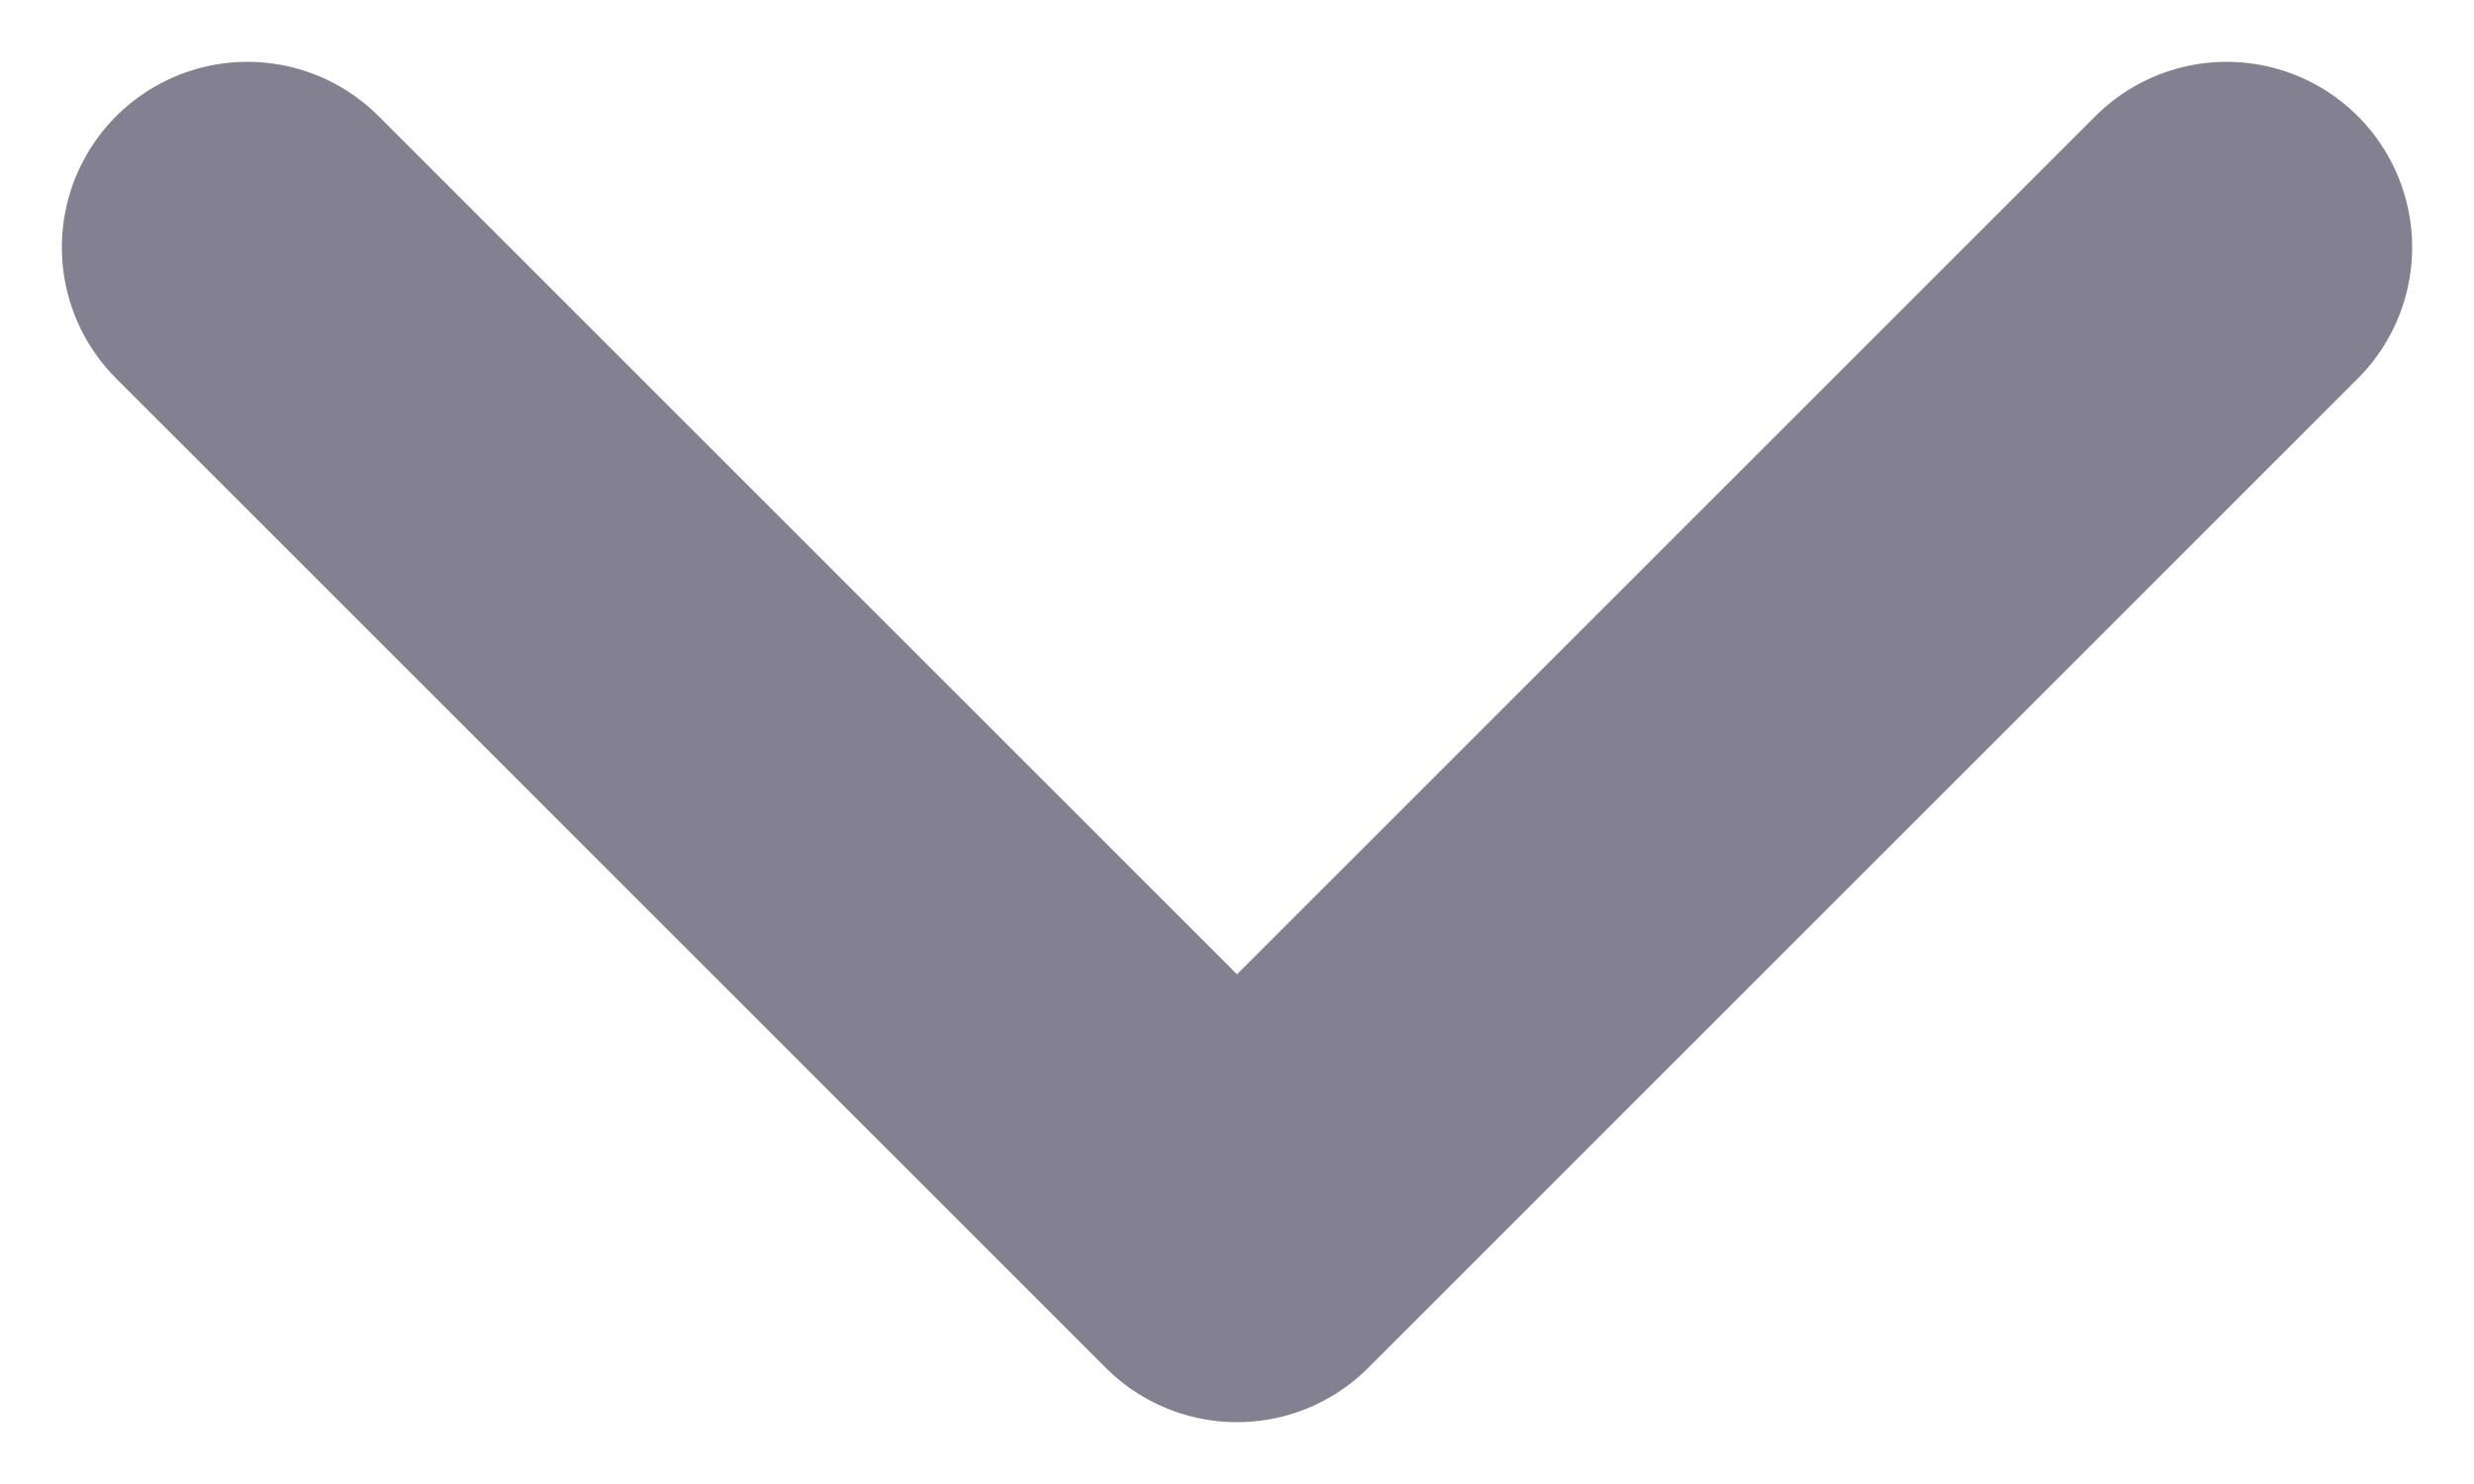 <svg width="10" height="6" viewBox="0 0 10 6" fill="none" xmlns="http://www.w3.org/2000/svg">
<path id="Icon" d="M9 1L5 5L1 1" stroke="#828091" stroke-width="1.5" stroke-linecap="round" stroke-linejoin="round"/>
</svg>
